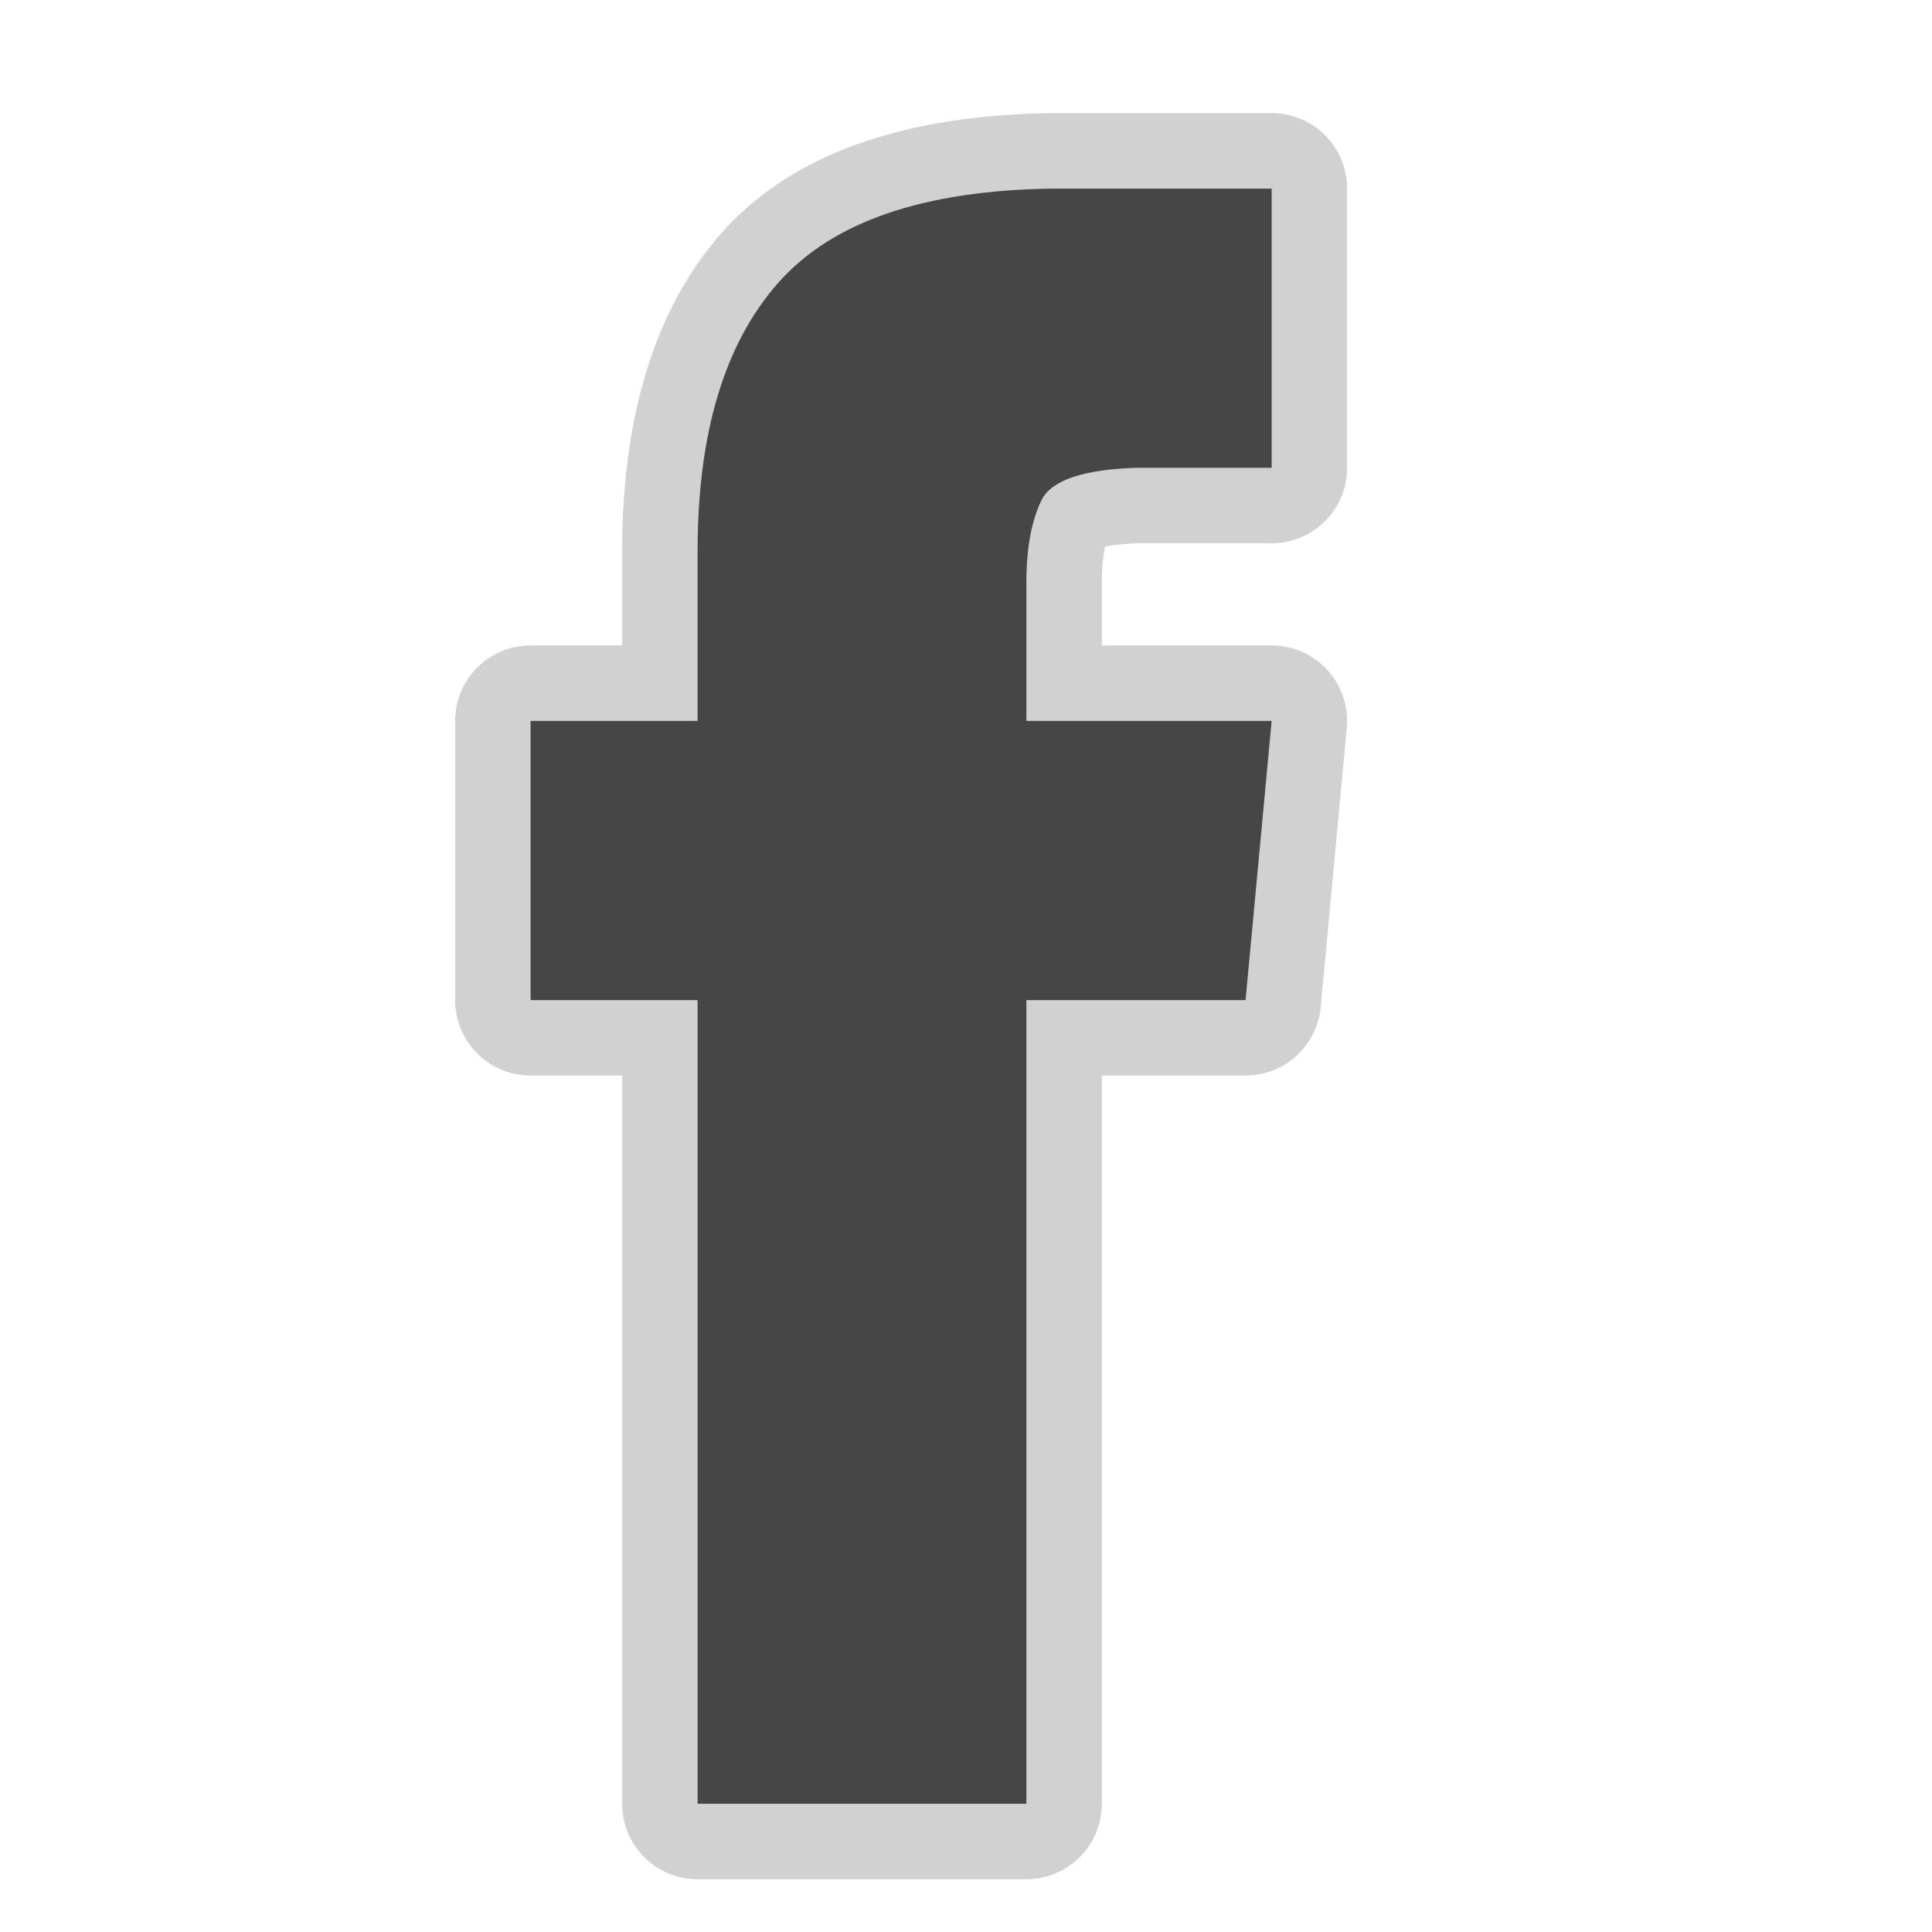 <?xml version="1.0" encoding="utf-8"?>
<!-- (c) mapshakers 2015, Licence: CC0 1.0 Universal, www.mapshakers.com  -->
<!DOCTYPE svg PUBLIC "-//W3C//DTD SVG 1.1//EN" "http://www.w3.org/Graphics/SVG/1.1/DTD/svg11.dtd">
<svg version="1.1" id="facebook" xmlns="http://www.w3.org/2000/svg" xmlns:xlink="http://www.w3.org/1999/xlink" x="0px" y="0px"
	 width="256px" height="256px" viewBox="0 0 256 256" style="enable-background:new 0 0 256 256;" xml:space="preserve">
<style type="text/css">
<![CDATA[
	.st0{fill:#464646;}
	.st1{fill:#D1D1D1;}
]]>
</style>
<path id="facebook_1_" class="st1" d="M92.435,249.011c-5.523,0-10-4.478-10-10V142.52H70.306c-5.523,0-10-4.479-10-10V95.523
	c0-5.523,4.477-10,10-10h12.128V73.049c0-18.117,4.452-32.33,13.232-42.243c9.056-10.226,23.744-15.547,43.654-15.816
	c0.046,0,29.179-0.001,29.179-0.001c5.522,0,10,4.477,10,10v36.996c0,5.523-4.478,10-10,10h-17.804
	c-2.045,0.075-3.403,0.259-4.266,0.43c-0.23,1.065-0.43,2.611-0.43,4.783v8.325h22.5c2.813,0,5.498,1.186,7.393,3.266
	c1.896,2.08,2.826,4.862,2.564,7.664L175,133.449c-0.48,5.14-4.795,9.068-9.957,9.068H146v96.492c0,5.522-4.479,10-10,10
	L92.435,249.011L92.435,249.011z"/>
<path id="facebook" class="st0" d="M168.5,95.523l-3.457,36.997H136v106.491H92.435V132.52H70.306V95.523h22.128V73.049
	c0-15.674,3.573-27.545,10.718-35.612c7.145-8.068,19.247-12.217,36.304-12.447H168.5v36.996h-17.979
	c-6.914,0.23-11.064,1.614-12.447,4.149C136.691,68.9,136,72.588,136,77.198v18.325H168.5z"/>
</svg>
